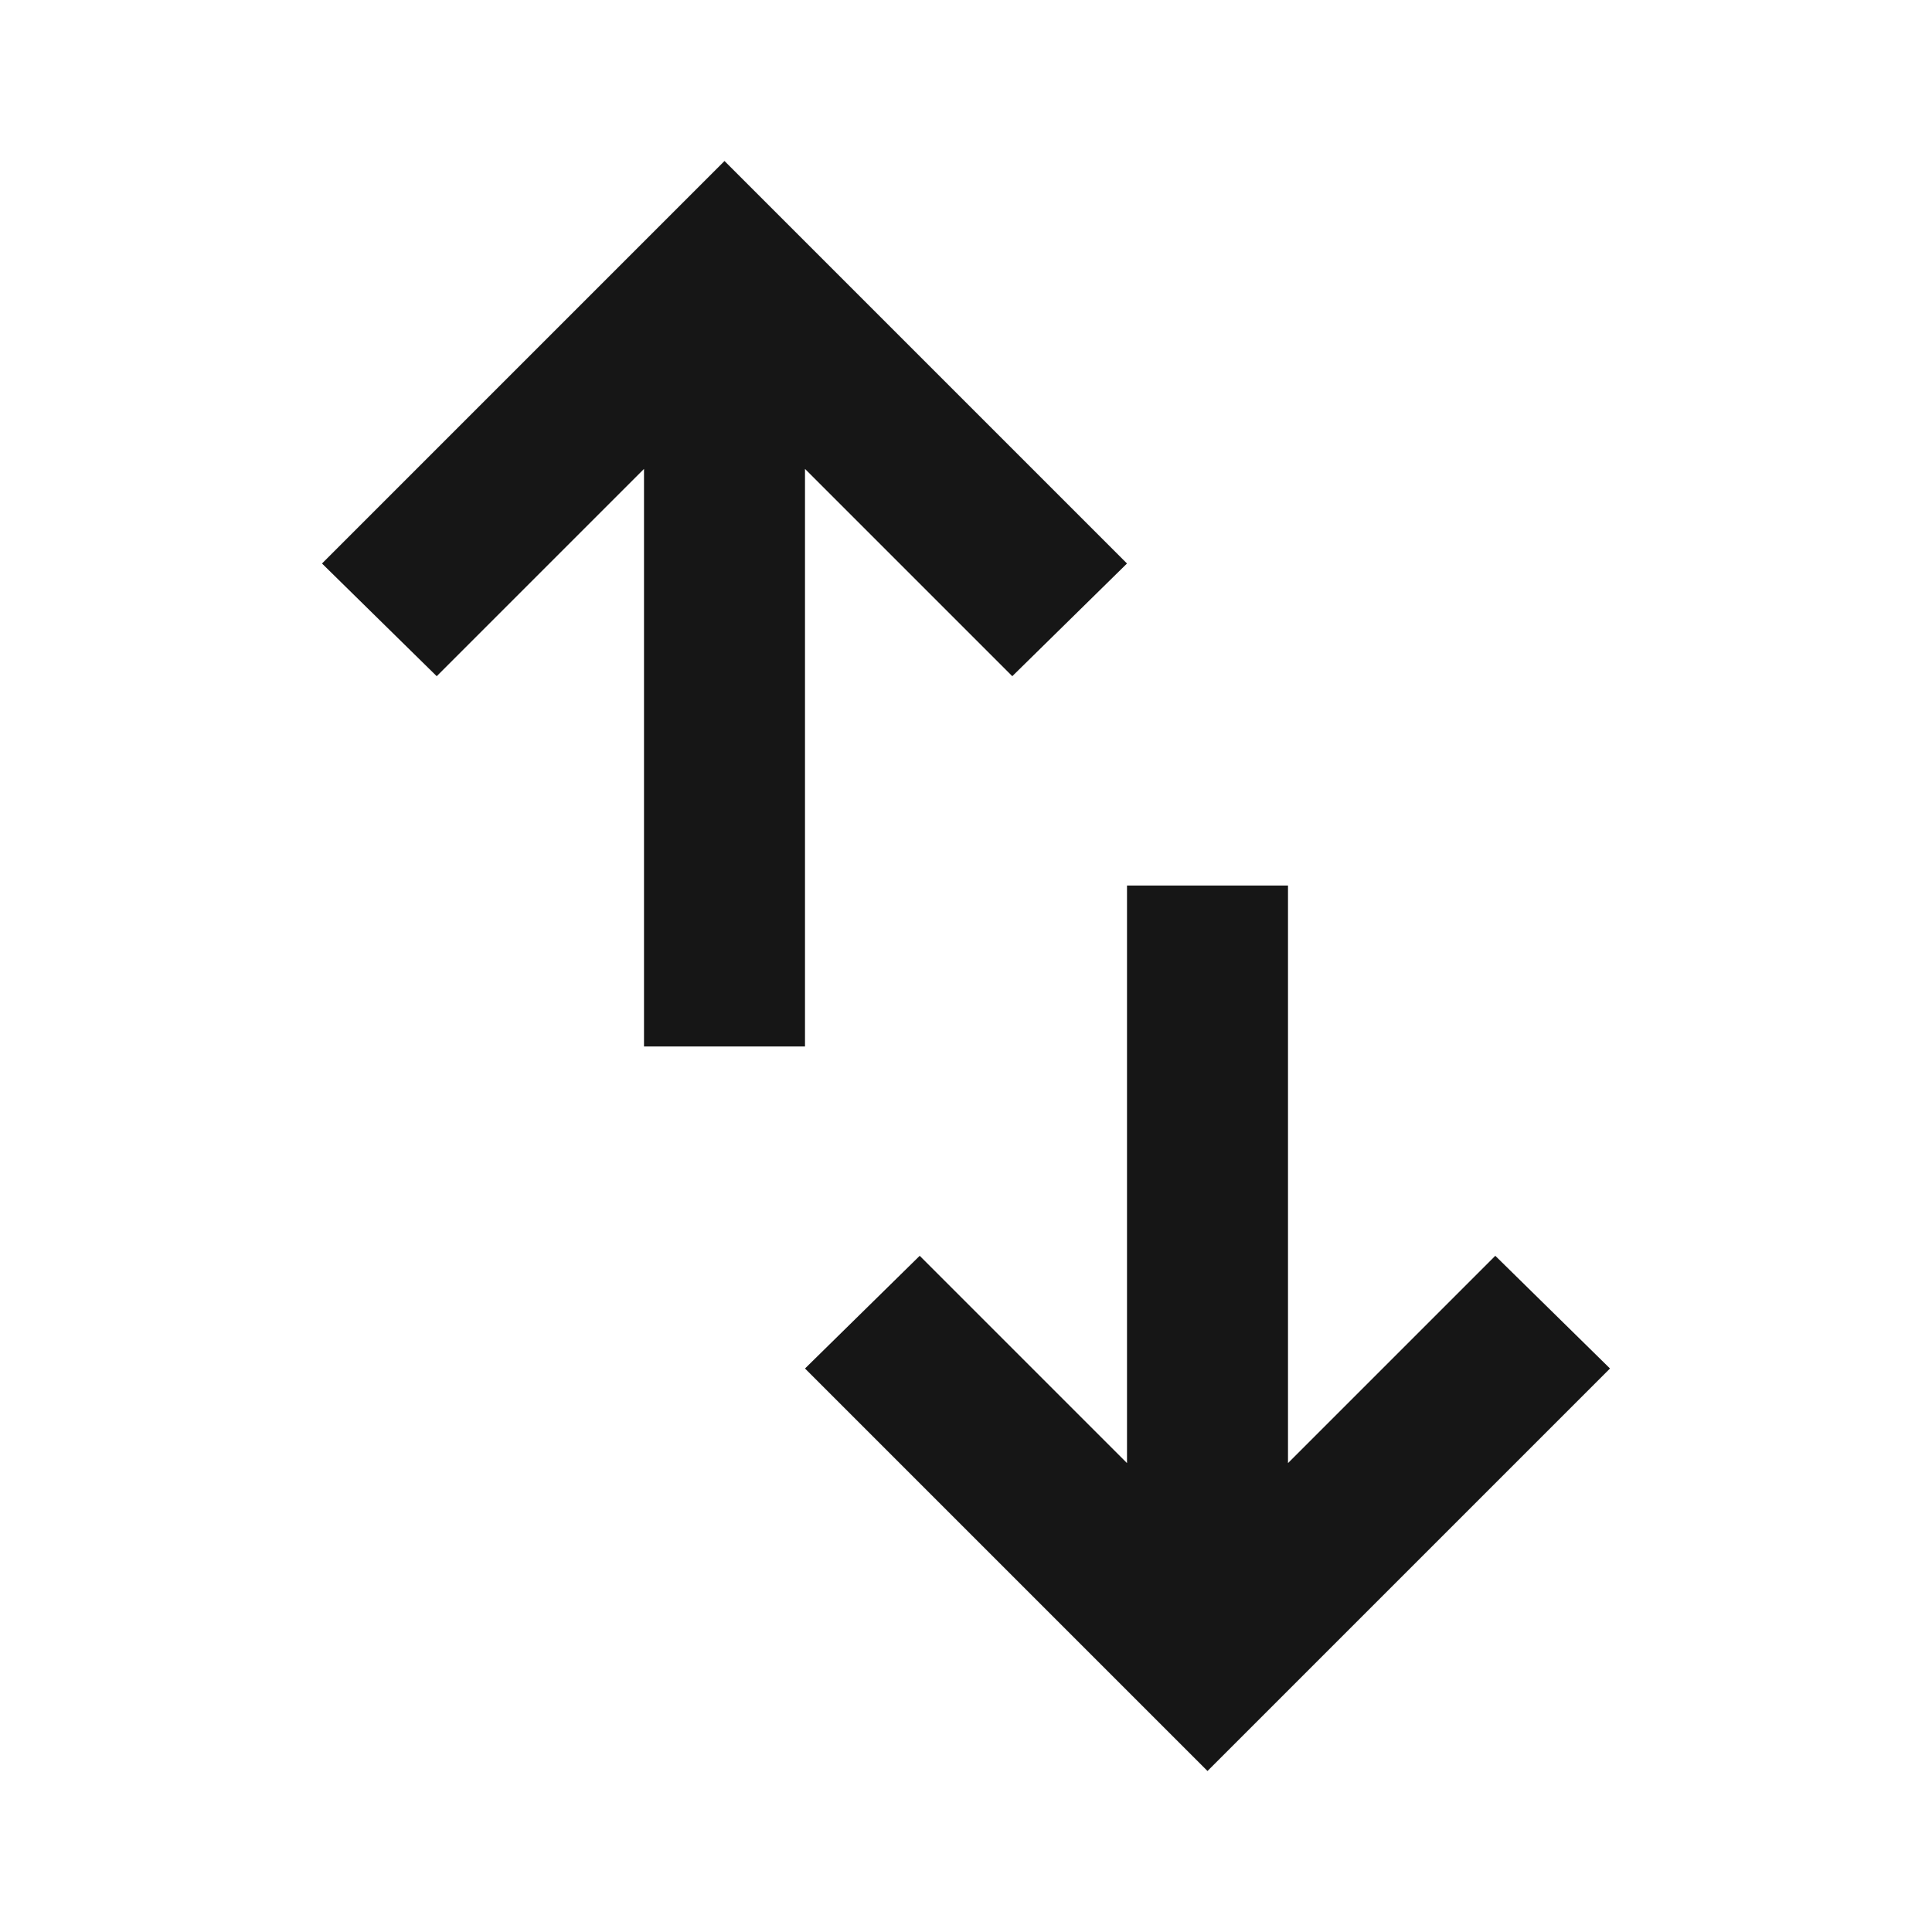 <svg xmlns="http://www.w3.org/2000/svg" height="24px" viewBox="0 -960 960 960" width="24px" fill="#161616ff"><path d="M320-440v-287L217-624l-57-56 200-200 200 200-57 56-103-103v287h-80ZM600-80 400-280l57-56 103 103v-287h80v287l103-103 57 56L600-80Z"/></svg>